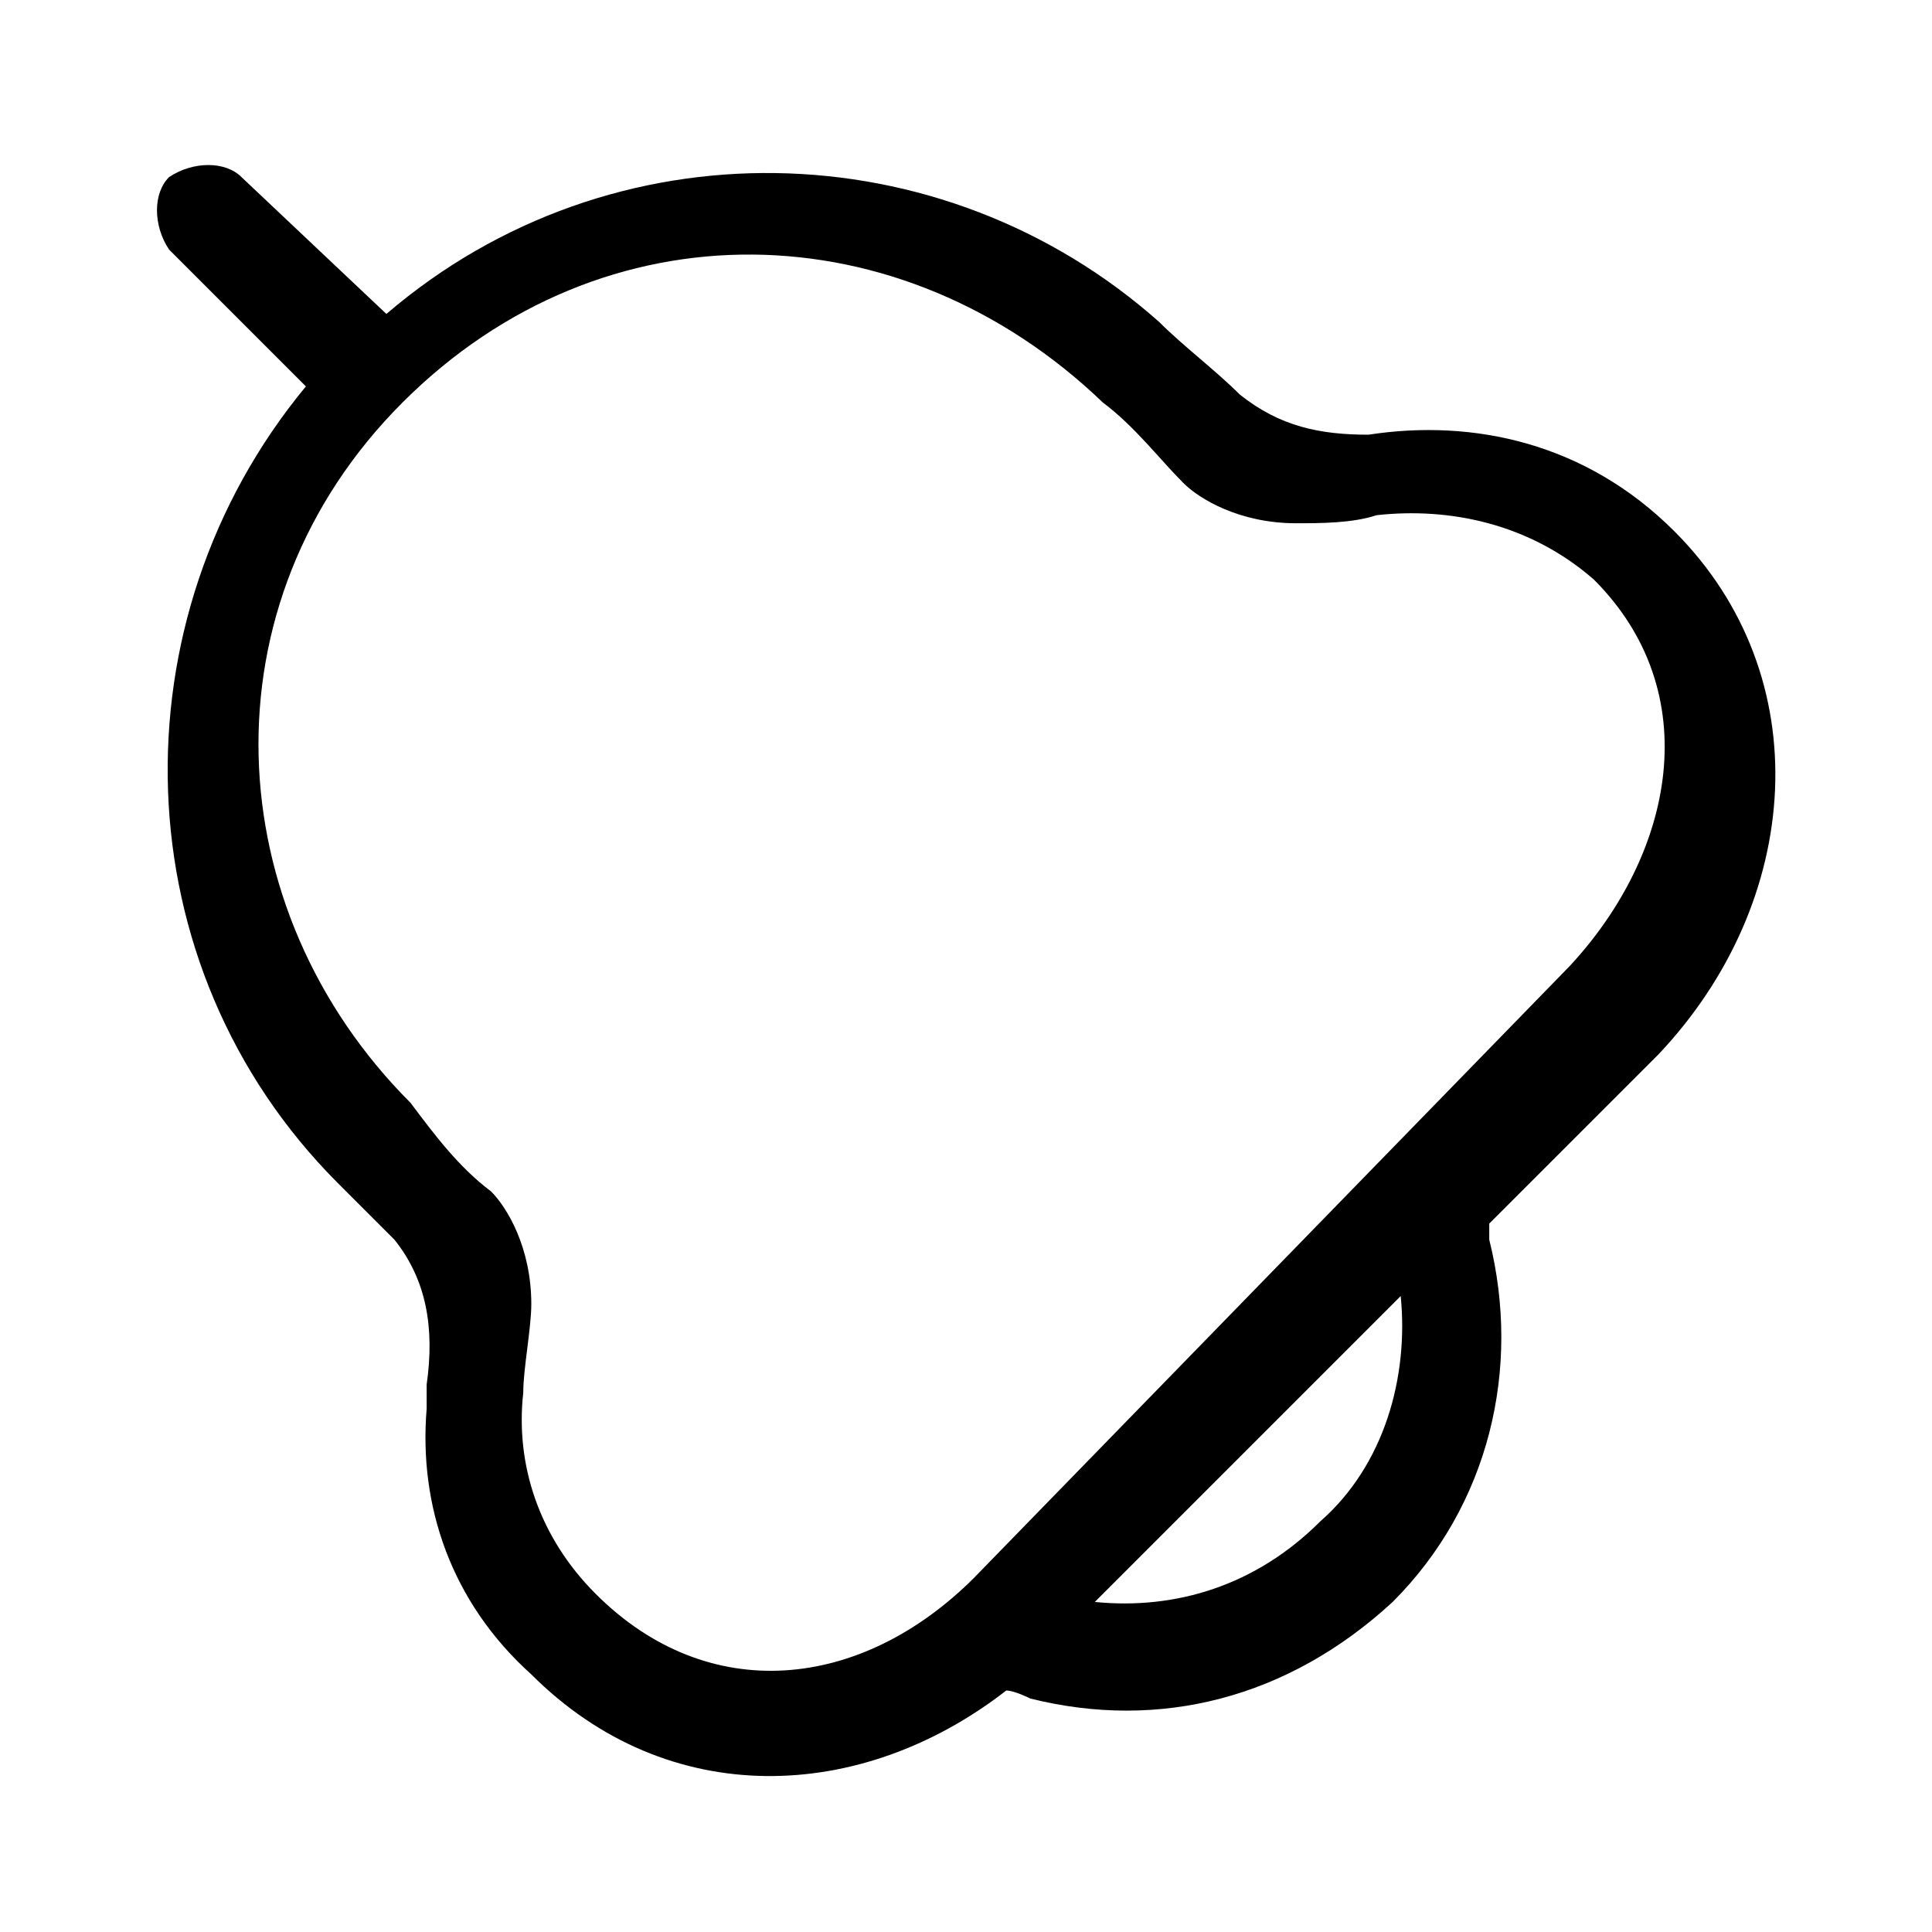 <?xml version="1.0" encoding="utf-8"?>
<!-- Generator: Adobe Illustrator 22.1.0, SVG Export Plug-In . SVG Version: 6.00 Build 0)  -->
<svg version="1.1" id="Layer_1" xmlns="http://www.w3.org/2000/svg" xmlns:xlink="http://www.w3.org/1999/xlink" x="0px" y="0px"
	 viewBox="0 0 24 24" style="enable-background:new 0 0 24 24;" xml:space="preserve">
<style type="text/css">
	.st0{fill:none;}
</style>
<g>
	<path d="M20.8,6.6c-1.1-1.1-2.5-1.4-3.8-1.2c-0.6,0-1.1-0.1-1.6-0.5c-0.3-0.3-0.7-0.6-1-0.9c-2.7-2.4-6.8-2.5-9.6-0.1L3,2.2
		c-0.2-0.2-0.6-0.2-0.9,0c-0.2,0.2-0.2,0.6,0,0.9l1.7,1.7c-2.4,2.9-2.3,7.2,0.4,9.9c0.1,0.1,0.3,0.3,0.4,0.4
		c0.1,0.1,0.2,0.2,0.3,0.3c0.4,0.5,0.5,1.1,0.4,1.8c0,0.1,0,0.1,0,0.2c0,0,0,0.1,0,0.1l0,0c-0.1,1.2,0.3,2.4,1.3,3.3
		c1.7,1.7,4.1,1.6,5.9,0.2c0.1,0,0.3,0.1,0.3,0.1c1.6,0.4,3.2,0,4.5-1.2c1.2-1.2,1.6-2.9,1.2-4.5c0,0,0-0.1,0-0.2l2.1-2.1
		C22.4,11.2,22.6,8.4,20.8,6.6z M16.4,18.9c-0.8,0.8-1.8,1.1-2.8,1l3.8-3.8C17.5,17.1,17.2,18.2,16.4,18.9z M12.1,19.6
		c-1.4,1.4-3.3,1.6-4.7,0.2c-0.7-0.7-1-1.6-0.9-2.5l0,0c0-0.3,0.1-0.8,0.1-1.1c0-0.7-0.3-1.2-0.5-1.4c-0.4-0.3-0.7-0.7-1-1.1
		c-2.4-2.4-2.6-6.2-0.1-8.7s6.2-2.4,8.7,0c0.4,0.3,0.7,0.7,1,1c0.2,0.2,0.7,0.5,1.4,0.5c0.3,0,0.7,0,1-0.1c0,0,0,0,0,0
		c0.9-0.1,1.9,0.1,2.7,0.8c1.4,1.4,1,3.4-0.3,4.8L12.1,19.6z"/>
	<path class="st0" d="M0,0h24v24H0V0z"/>
</g>
</svg>
